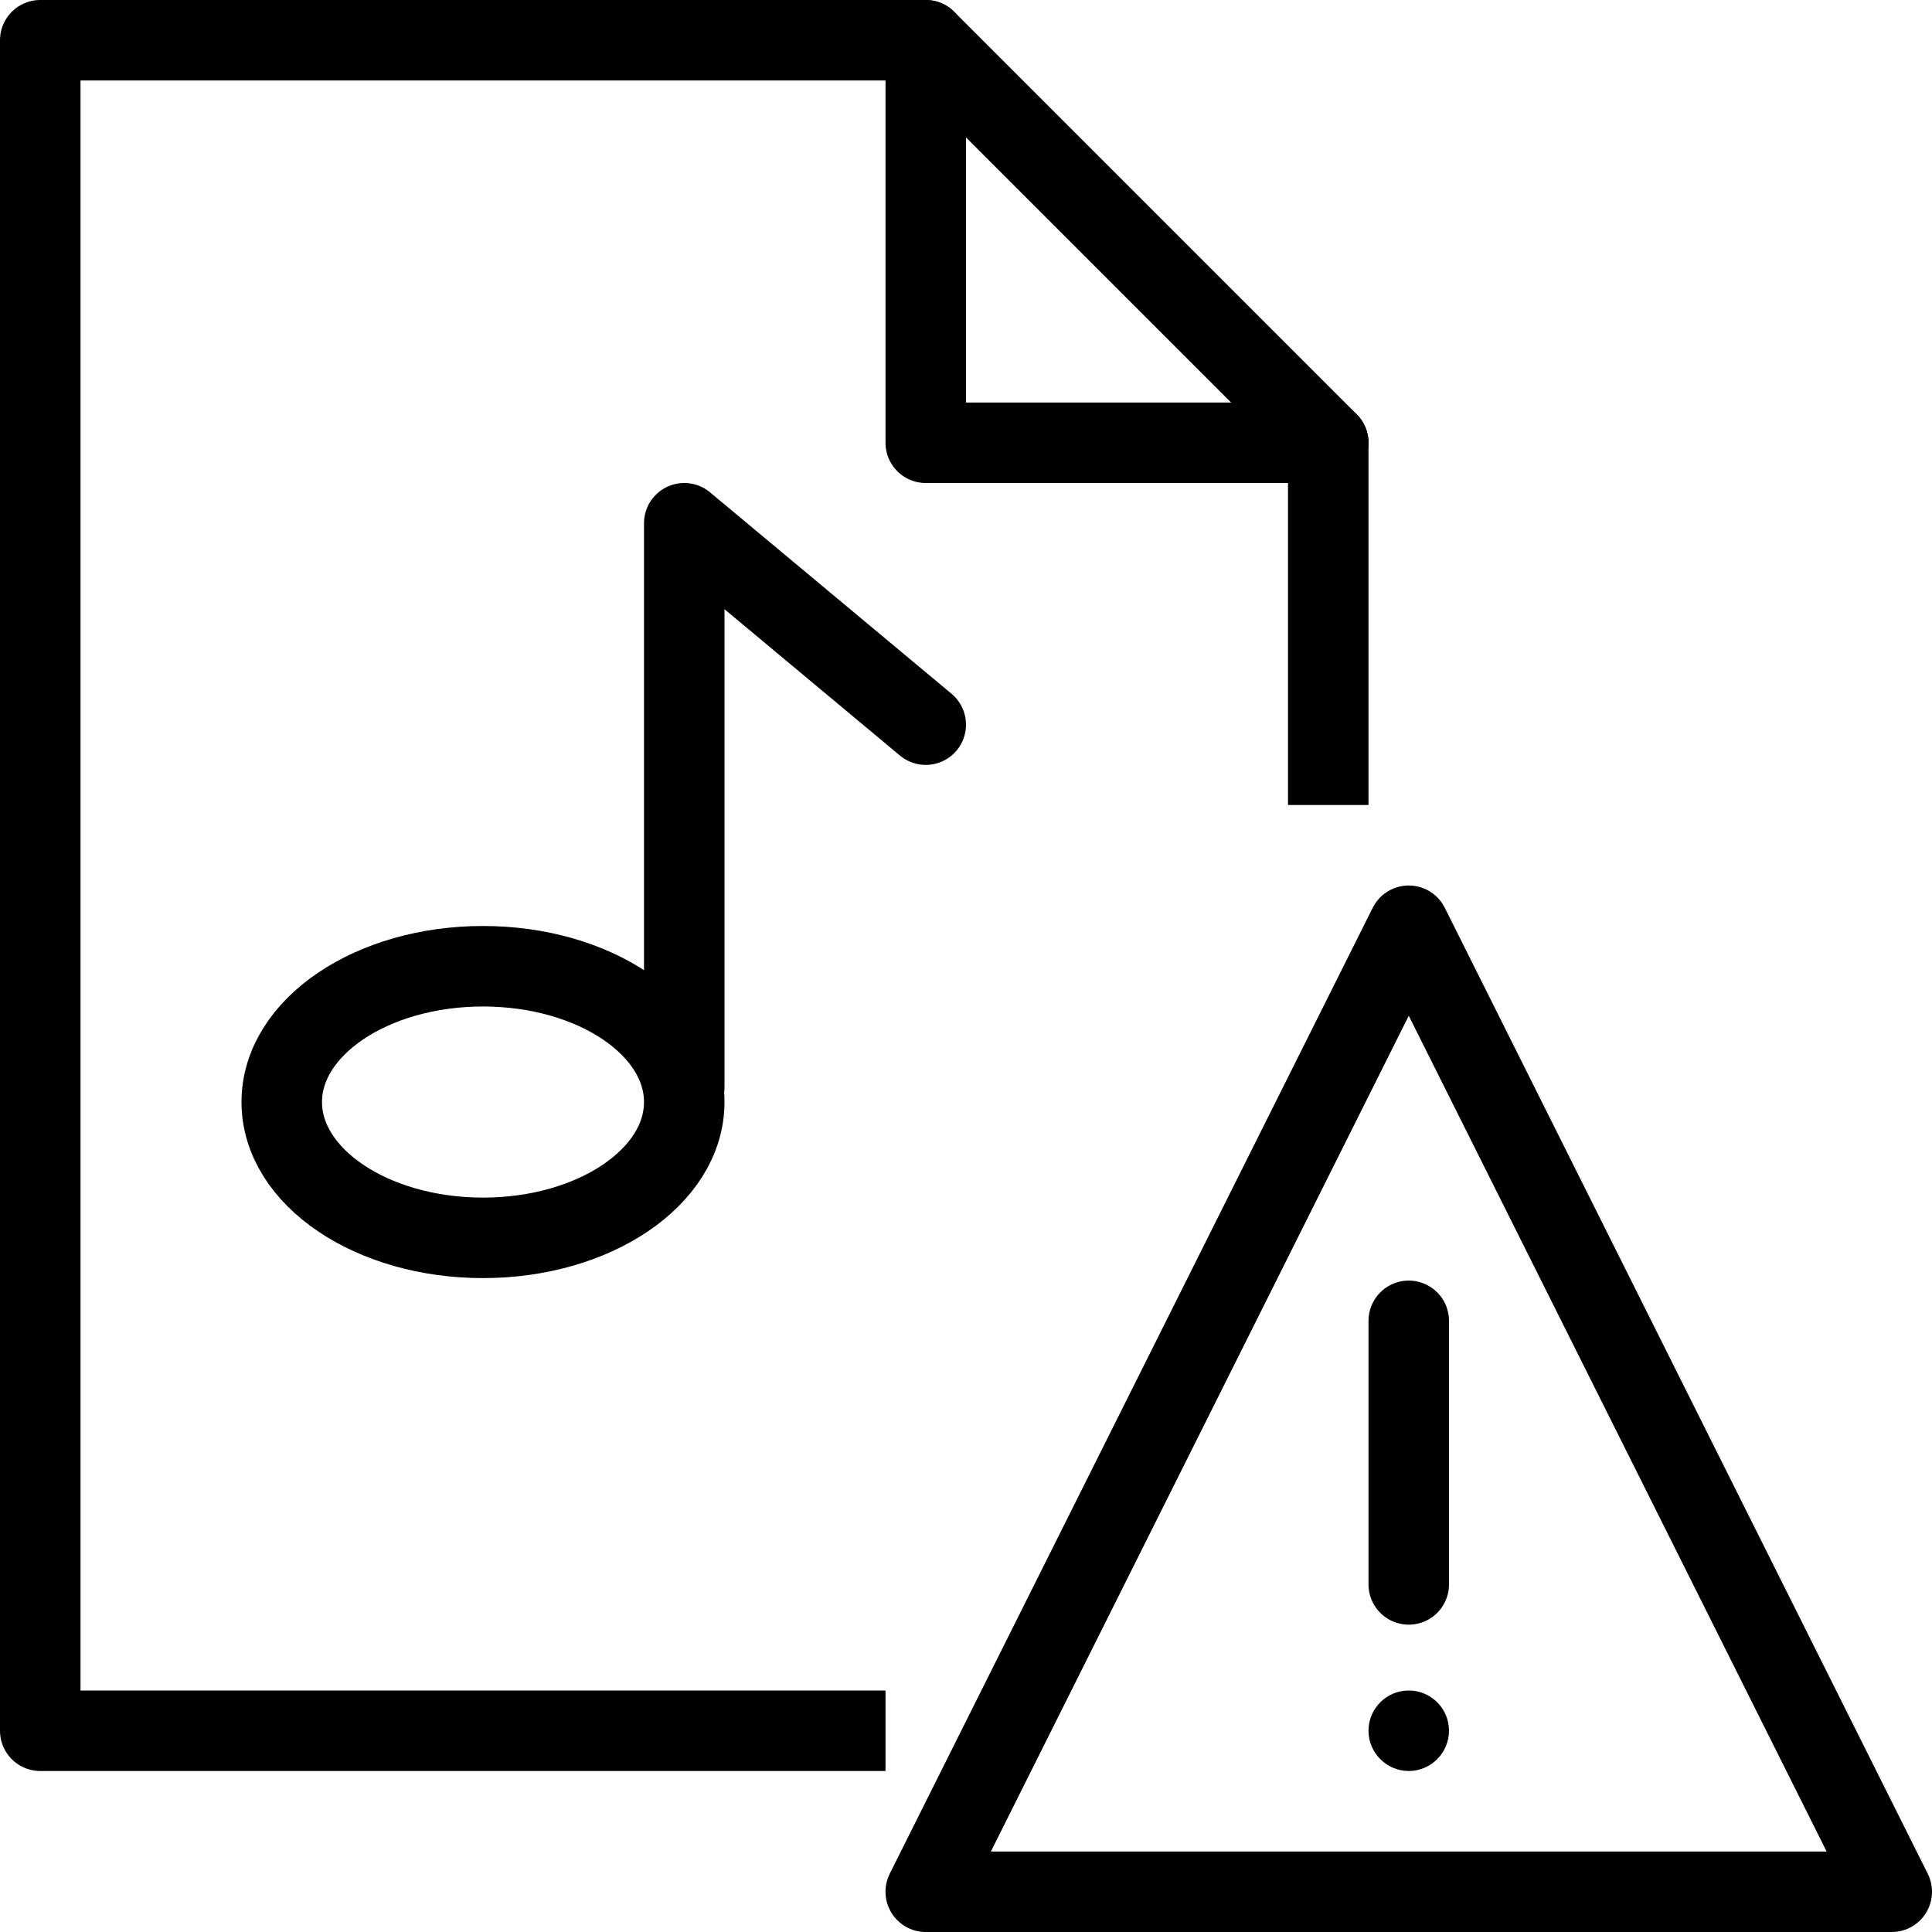 <?xml version="1.0" encoding="utf-8"?>
<!-- Generator: Adobe Illustrator 19.2.0, SVG Export Plug-In . SVG Version: 6.00 Build 0)  -->
<svg version="1.1" id="Layer_1" xmlns="http://www.w3.org/2000/svg" xmlns:xlink="http://www.w3.org/1999/xlink" x="0px" y="0px"
	 viewBox="0 0 24 24" enable-background="new 0 0 24 24" xml:space="preserve">
<g id="Filled_Icons" display="none">
	<g display="inline">
		<path d="M16.158,10.829c0.176-0.352,0.482-0.605,0.842-0.733V5.5c0-0.133-0.053-0.26-0.147-0.354l-4.999-5
			C11.76,0.053,11.633,0,11.5,0h-11C0.225,0,0,0.224,0,0.5v21C0,21.775,0.225,22,0.5,22h10.072L16.158,10.829z M11.5,0.5l5,5h-5V0.5
			z M9,13.688c0,1.227-1.317,2.186-3,2.186c-1.683,0-3-0.96-3-2.186C3,12.46,4.317,11.5,6,11.5c0.779,0,1.472,0.212,2,0.555V6.496
			c0-0.193,0.112-0.371,0.288-0.452C8.464,5.962,8.671,5.988,8.82,6.112l3,2.504c0.212,0.177,0.24,0.492,0.063,0.704
			c-0.177,0.213-0.492,0.24-0.704,0.064L9,7.564V13.5c0,0.025-0.011,0.049-0.015,0.075C8.987,13.611,9,13.648,9,13.688z"/>
		<path d="M23.893,23.166l-5.945-11.89c-0.17-0.339-0.725-0.339-0.895,0l-5.999,12c-0.077,0.156-0.069,0.34,0.021,0.486
			C11.166,23.911,11.327,24,11.5,24h12c0.007,0,0.016,0,0.019,0c0.276,0,0.5-0.225,0.5-0.5
			C24.019,23.372,23.973,23.254,23.893,23.166z M17.5,22c-0.275,0-0.5-0.225-0.5-0.5c0-0.277,0.225-0.5,0.5-0.5
			c0.275,0,0.5,0.223,0.5,0.5C18,21.775,17.775,22,17.5,22z M18,19.682c0,0.275-0.225,0.5-0.5,0.5c-0.275,0-0.5-0.225-0.5-0.5
			v-3.273c0-0.276,0.225-0.5,0.5-0.5c0.275,0,0.5,0.224,0.5,0.5V19.682z"/>
	</g>
</g>
<g id="Outline_Icons">
	<g>
		<g>
			<polygon fill="none" stroke="#000000" stroke-linecap="round" stroke-linejoin="round" stroke-miterlimit="10" points="
				23.5,23.5 11.5,23.5 17.5,11.5 			"/>
			
				<line fill="none" stroke="#000000" stroke-linecap="round" stroke-linejoin="round" stroke-miterlimit="10" x1="17.5" y1="16.408" x2="17.5" y2="19.682"/>
			<g>
				<path d="M17.5,21c-0.275,0-0.5,0.223-0.5,0.5c0,0.275,0.225,0.5,0.5,0.5c0.275,0,0.5-0.225,0.5-0.5C18,21.223,17.775,21,17.5,21
					L17.5,21z"/>
			</g>
		</g>
		<g>
			<polyline fill="none" stroke="#000000" stroke-linejoin="round" stroke-miterlimit="10" points="11,21.5 0.5,21.5 0.5,0.5 
				11.5,0.5 16.5,5.5 16.5,10 			"/>
			<polyline fill="none" stroke="#000000" stroke-linecap="round" stroke-linejoin="round" stroke-miterlimit="10" points="
				11.5,0.5 11.5,5.5 16.5,5.5 			"/>
		</g>
		<g>
			
				<ellipse fill="none" stroke="#000000" stroke-linecap="round" stroke-linejoin="round" stroke-miterlimit="10" cx="6" cy="13.69" rx="2.5" ry="1.687"/>
			<polyline fill="none" stroke="#000000" stroke-linecap="round" stroke-linejoin="round" stroke-miterlimit="10" points="
				8.5,13.502 8.5,6.5 11.5,9.002 			"/>
		</g>
	</g>
</g>
</svg>
